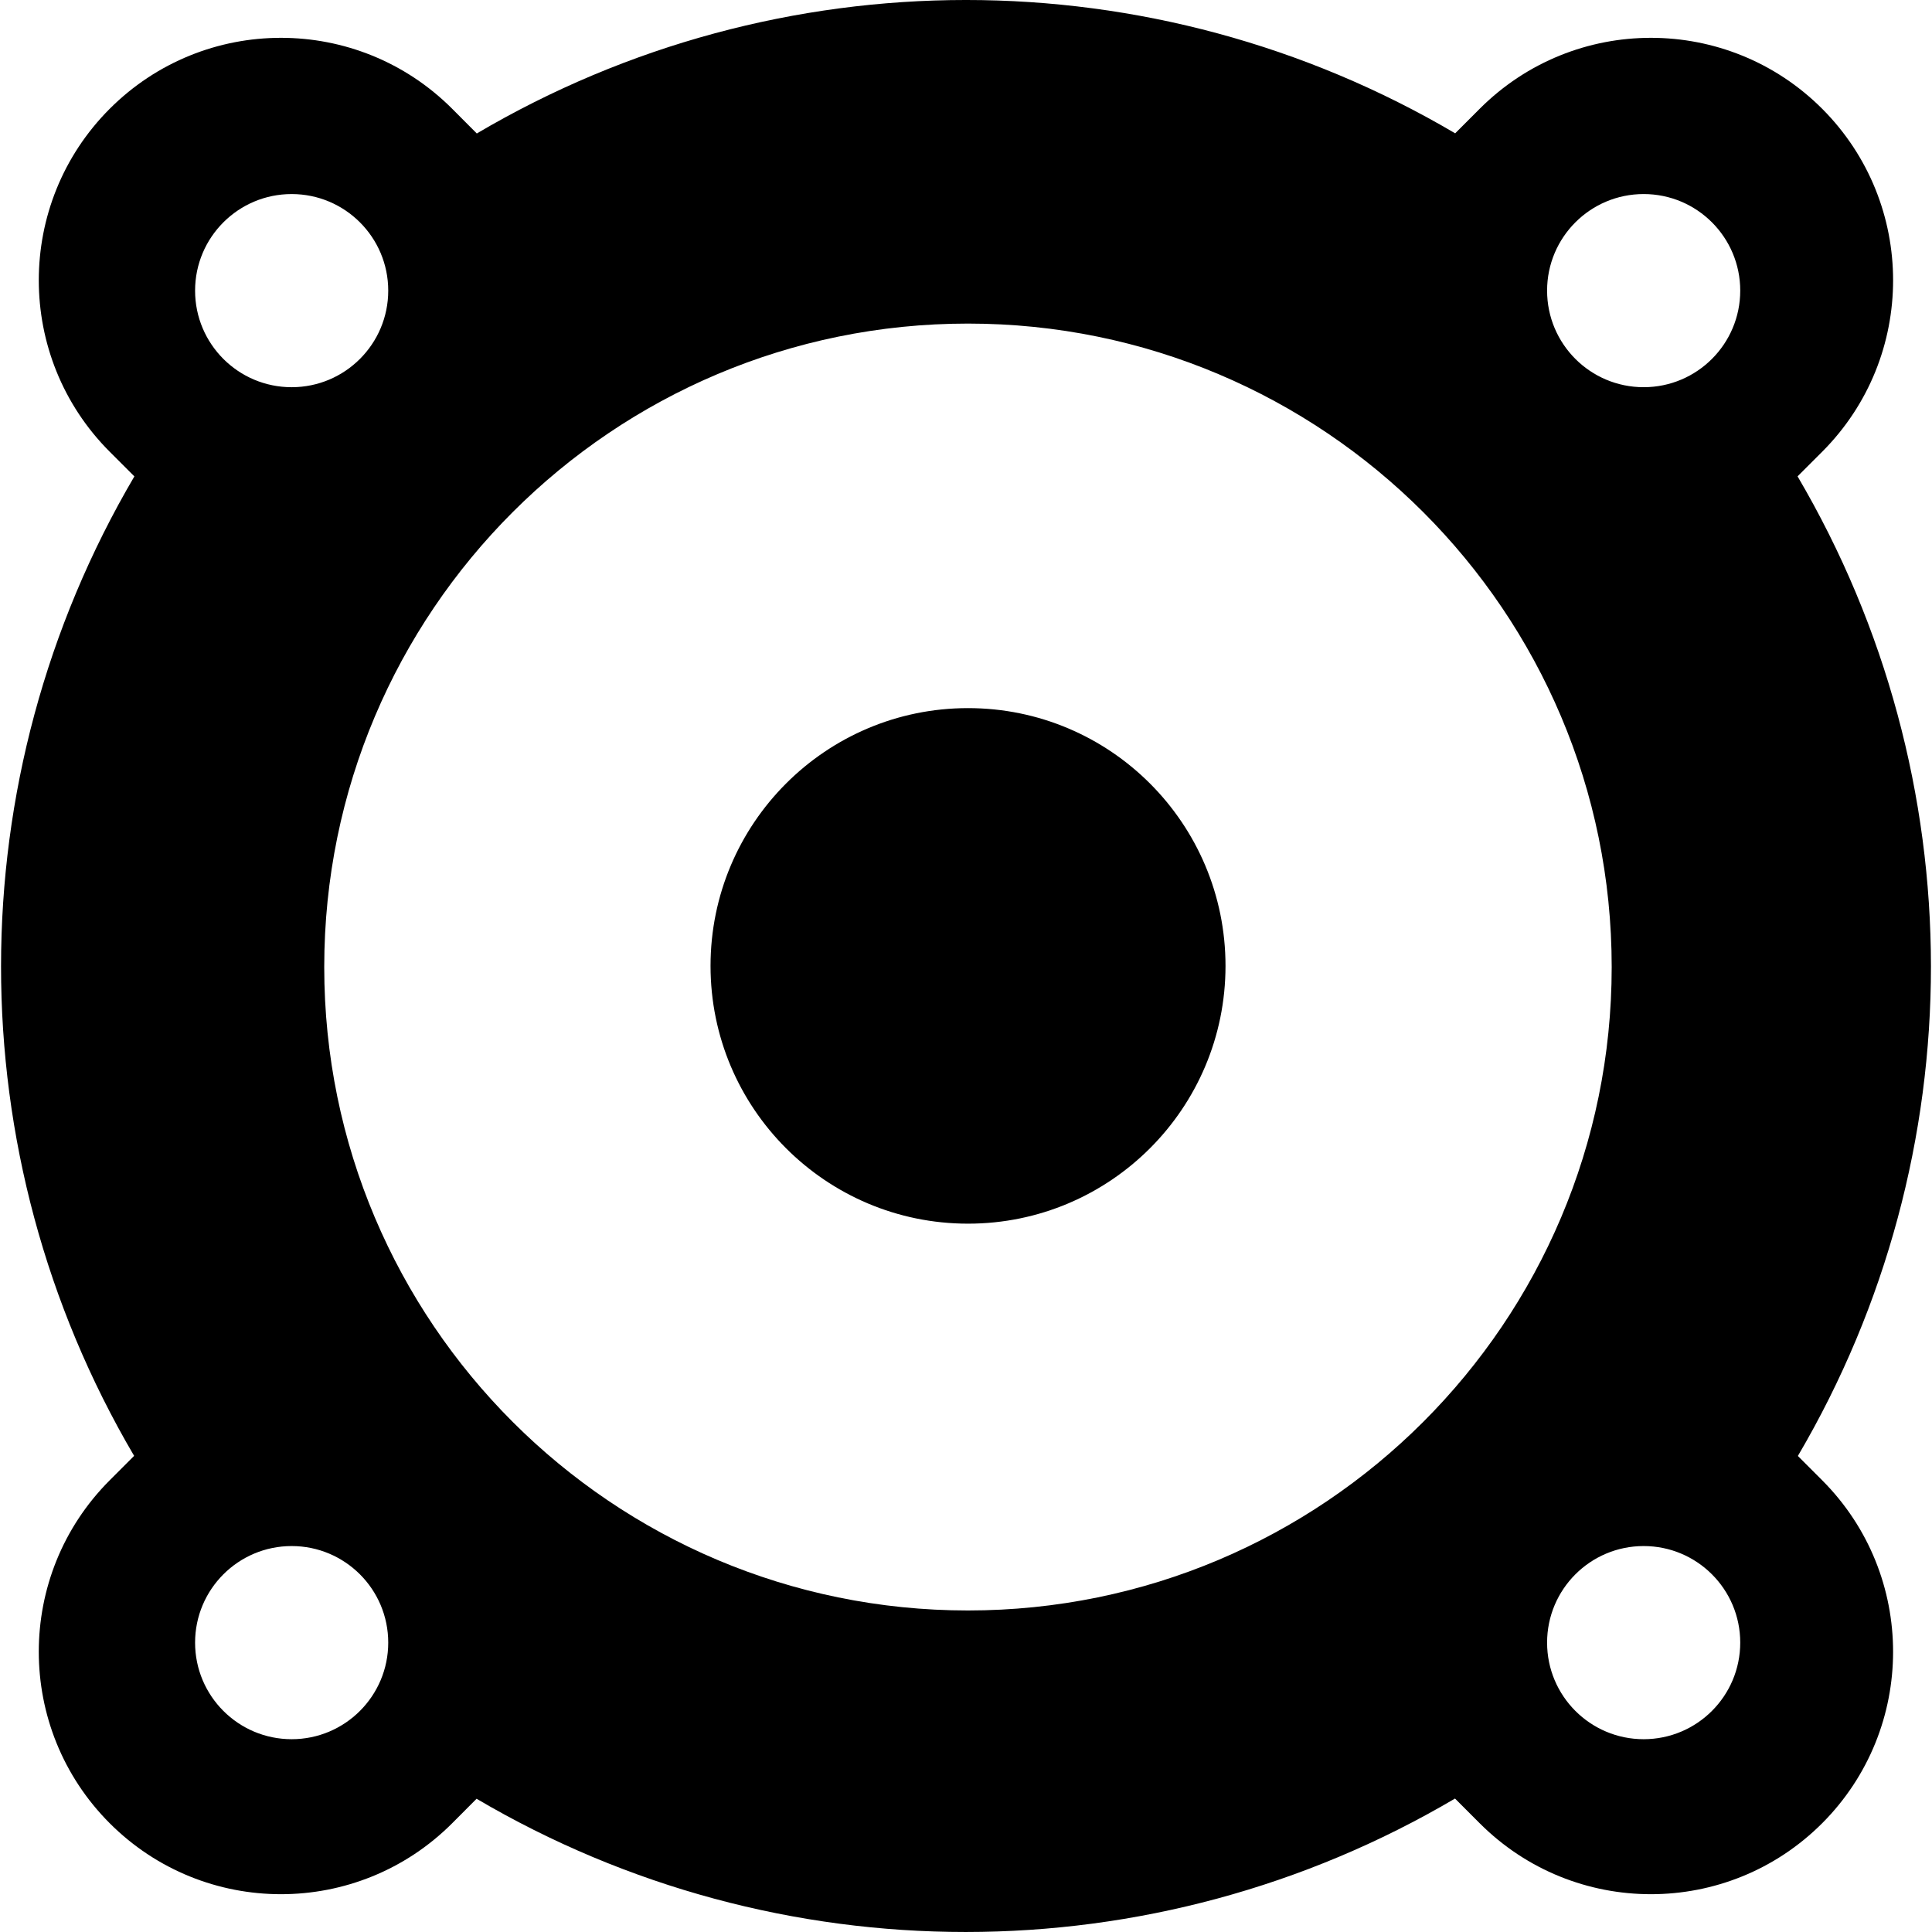 <?xml version="1.0" encoding="iso-8859-1"?>
<!-- Generator: Adobe Illustrator 18.1.1, SVG Export Plug-In . SVG Version: 6.00 Build 0)  -->
<svg version="1.1" id="Capa_1" xmlns="http://www.w3.org/2000/svg" xmlns:xlink="http://www.w3.org/1999/xlink" x="0px" y="0px"
	 viewBox="0 0 268.556 268.556" style="enable-background:new 0 0 268.556 268.556;" xml:space="preserve">
<g id="Sound_System_2">
	<path style="fill-rule:evenodd;clip-rule:evenodd;" d="M249.912,202.386c24.69-42.005,24.652-94.16-0.044-136.173l3.426-3.423
		c13.14-13.156,13.14-34.501,0-47.666c-13.148-13.156-34.471-13.156-47.613,0l-3.405,3.408
		c-41.951-24.71-94.039-24.717-135.999,0.021l-3.418-3.429c-13.141-13.156-34.463-13.156-47.611,0
		c-13.142,13.164-13.142,34.51,0,47.666l3.432,3.43c-24.697,42.012-24.719,94.153-0.037,136.15l-3.396,3.399
		c-13.142,13.158-13.142,34.503,0,47.667c13.149,13.155,34.471,13.155,47.611,0l3.389-3.401
		c41.959,24.702,94.042,24.695,136.006-0.029l3.426,3.43c13.142,13.155,34.465,13.155,47.613,0c13.14-13.164,13.14-34.509,0-47.667
		L249.912,202.386z M40.542,26.975c7.413,0,13.424,6.01,13.424,13.424c0,7.414-6.011,13.424-13.424,13.424
		c-7.414,0-13.424-6.009-13.424-13.424C27.119,32.985,33.129,26.975,40.542,26.975z M40.542,241.756
		c-7.414,0-13.424-6.01-13.424-13.424c0-7.414,6.01-13.424,13.424-13.424c7.413,0,13.424,6.009,13.424,13.424
		C53.966,235.746,47.956,241.756,40.542,241.756z M134.551,223.862c-49.417,0-89.481-40.048-89.481-89.442
		c0-49.393,40.064-89.441,89.481-89.441c49.416,0,89.481,40.048,89.481,89.441C224.032,183.814,183.967,223.862,134.551,223.862z
		 M228.476,241.756c-7.414,0-13.424-6.01-13.424-13.424c0-7.414,6.01-13.424,13.424-13.424c7.414,0,13.424,6.009,13.424,13.424
		C241.899,235.746,235.89,241.756,228.476,241.756z M228.476,53.822c-7.414,0-13.424-6.009-13.424-13.424
		c0-7.414,6.01-13.424,13.424-13.424c7.414,0,13.424,6.01,13.424,13.424C241.899,47.813,235.89,53.822,228.476,53.822z
		 M134.559,98.431c-19.766,0-35.792,16.044-35.792,35.833c0,19.788,16.027,35.831,35.792,35.831
		c19.765,0,35.792-16.043,35.792-35.831C170.352,114.475,154.325,98.431,134.559,98.431z"/>
</g>
<g>
</g>
<g>
</g>
<g>
</g>
<g>
</g>
<g>
</g>
<g>
</g>
<g>
</g>
<g>
</g>
<g>
</g>
<g>
</g>
<g>
</g>
<g>
</g>
<g>
</g>
<g>
</g>
<g>
</g>
</svg>
